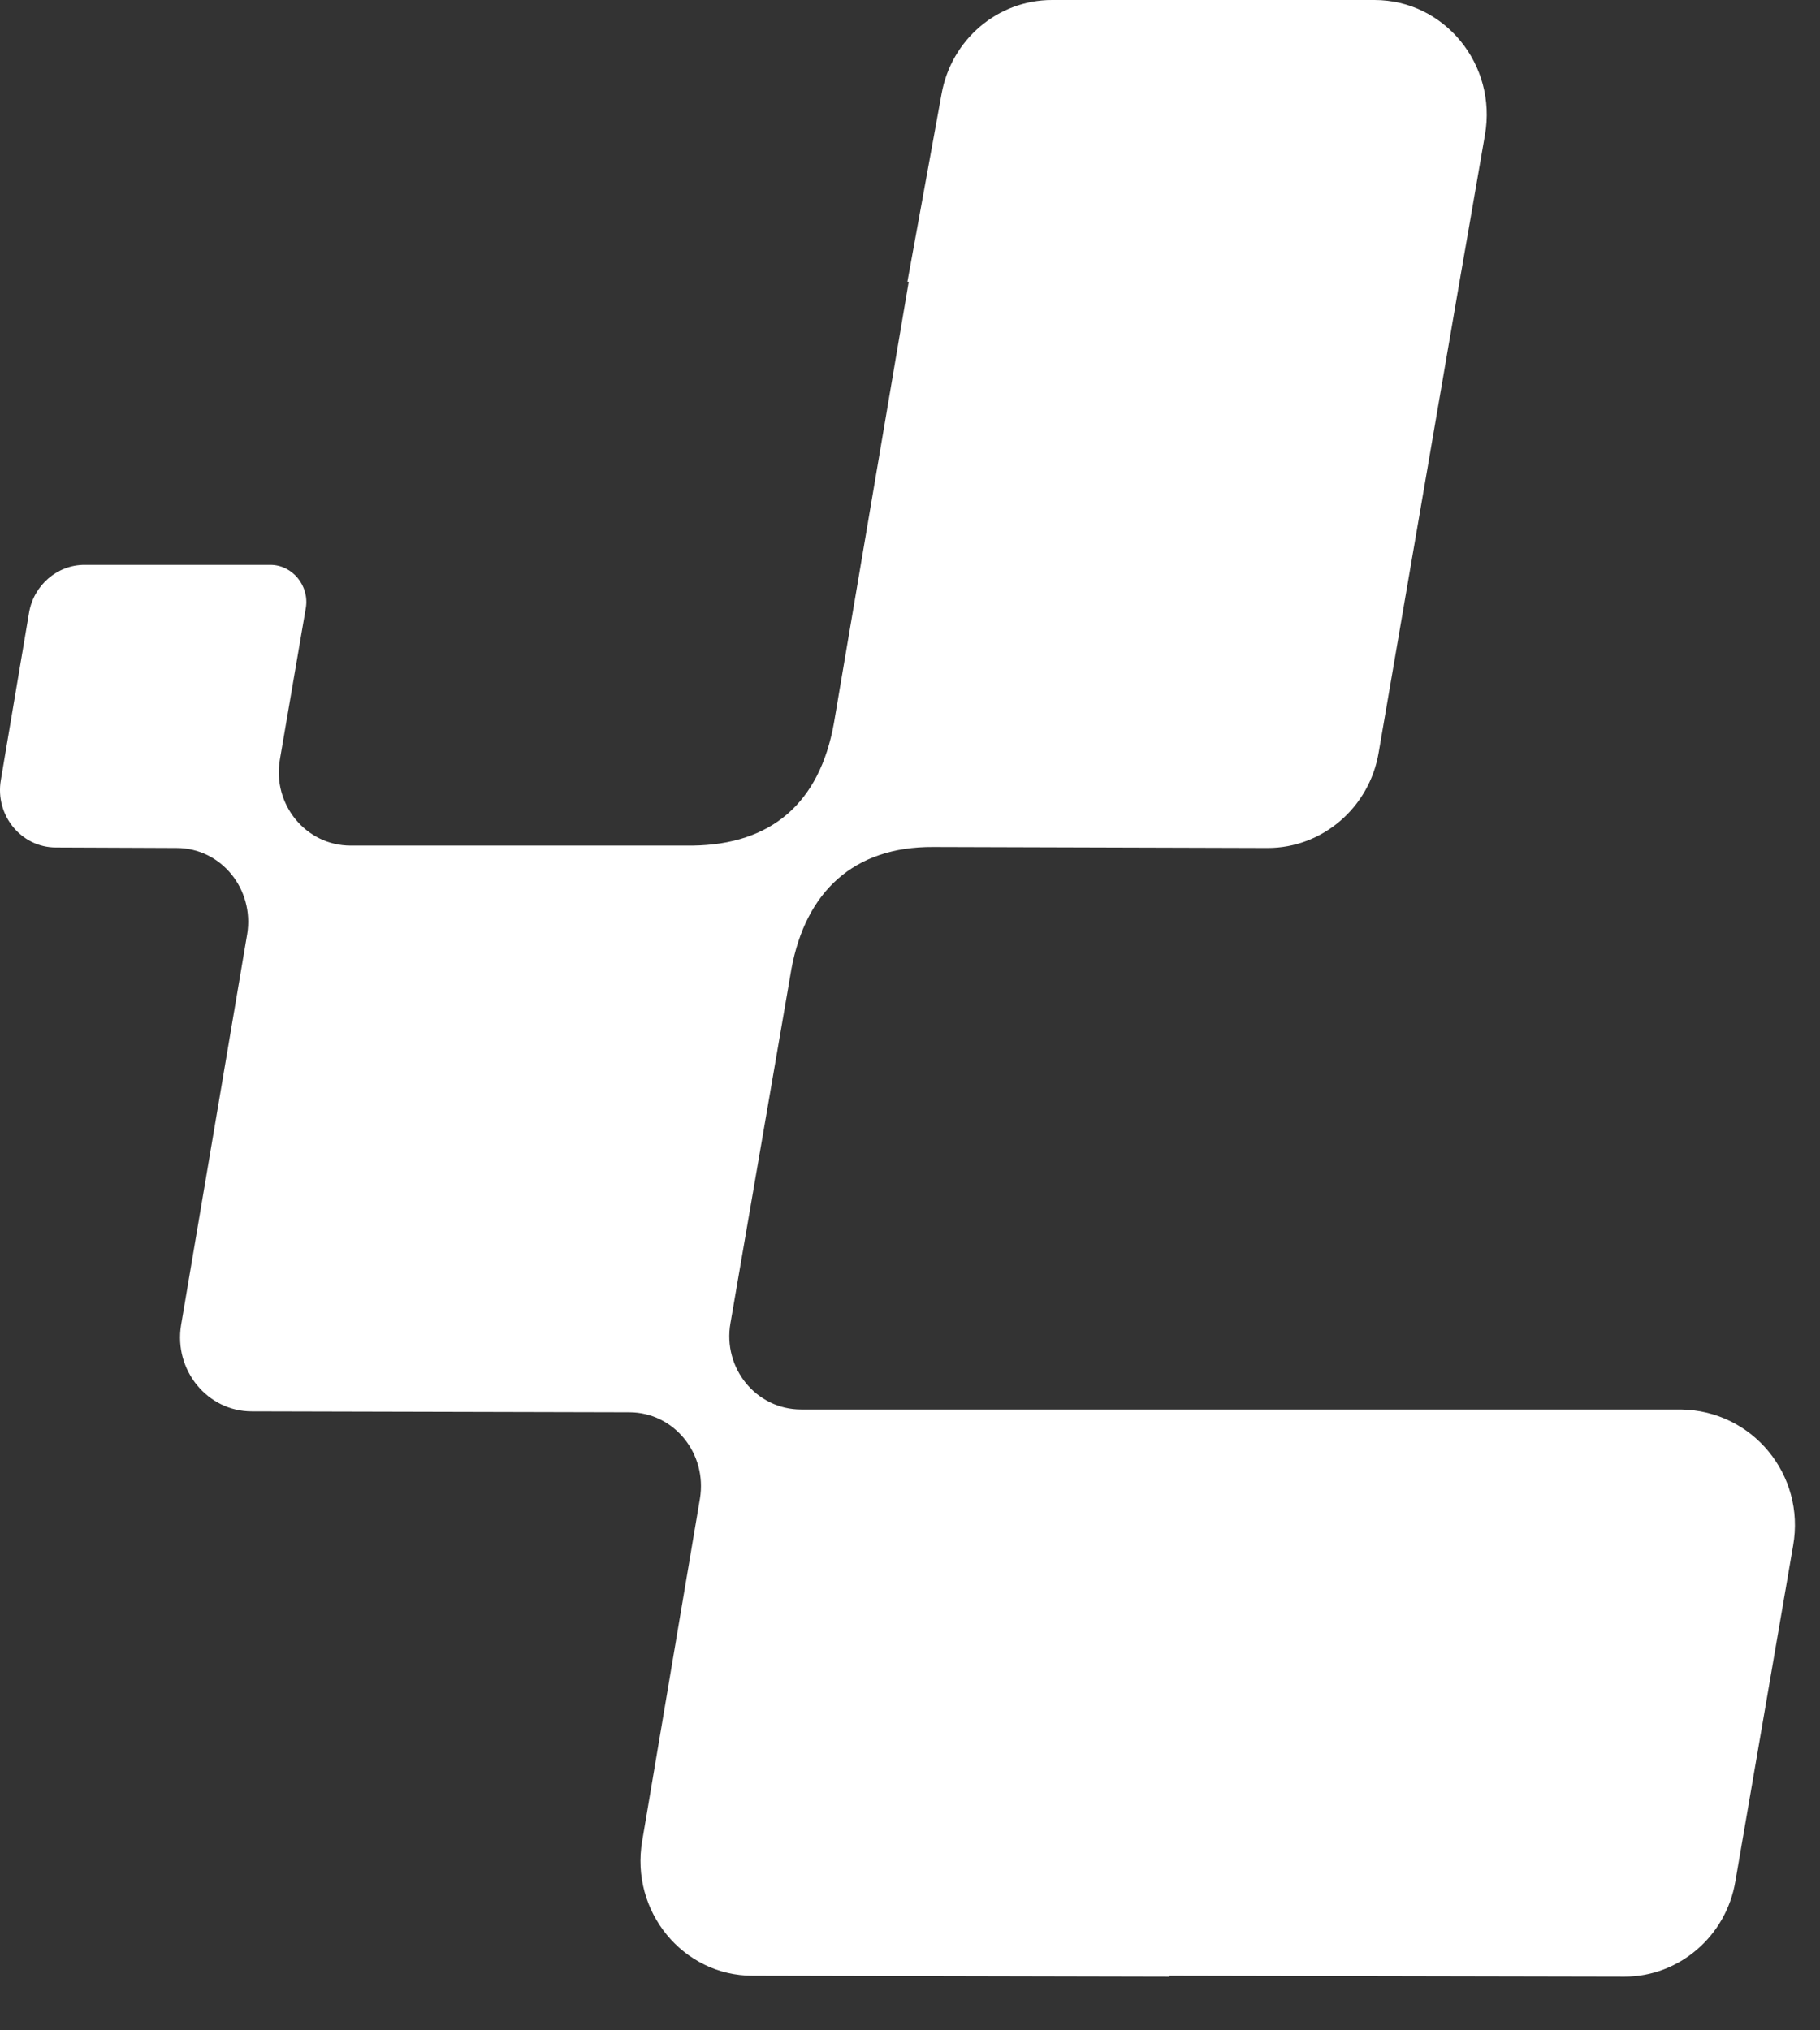 <svg width="26" height="29" viewBox="0 0 26 29" fill="none" xmlns="http://www.w3.org/2000/svg">
<rect x="0" y="0" width="26" height="29" fill="#333333" stroke="none"/>
<path d="M25.616 22.076L24.791 26.872C24.659 27.658 23.986 28.233 23.207 28.233L16.705 28.22V28.233L10.752 28.22C9.755 28.22 9.002 27.299 9.174 26.296L9.999 21.405C10.105 20.762 9.629 20.172 8.989 20.172L3.597 20.159C2.963 20.159 2.481 19.57 2.587 18.926L3.531 13.344C3.636 12.701 3.161 12.112 2.521 12.112L0.798 12.105C0.303 12.105 -0.073 11.644 0.012 11.143L0.415 8.752C0.481 8.359 0.818 8.068 1.207 8.068H3.861C4.177 8.068 4.422 8.366 4.369 8.684L3.999 10.845C3.887 11.488 4.369 12.078 5.009 12.078H9.893C11.022 12.064 11.709 11.468 11.913 10.33L12.982 4.024H12.963L13.451 1.341C13.59 0.562 14.256 0 15.029 0H19.636C20.633 0 21.392 0.921 21.213 1.931C21.042 2.926 20.863 3.949 20.85 4.024L19.695 10.75C19.563 11.536 18.89 12.112 18.111 12.112L13.332 12.098C12.197 12.091 11.511 12.735 11.306 13.839L10.435 18.899C10.322 19.543 10.804 20.132 11.445 20.132H24.012C25.035 20.145 25.794 21.067 25.616 22.076V22.076Z" fill="white"/>
</svg>
